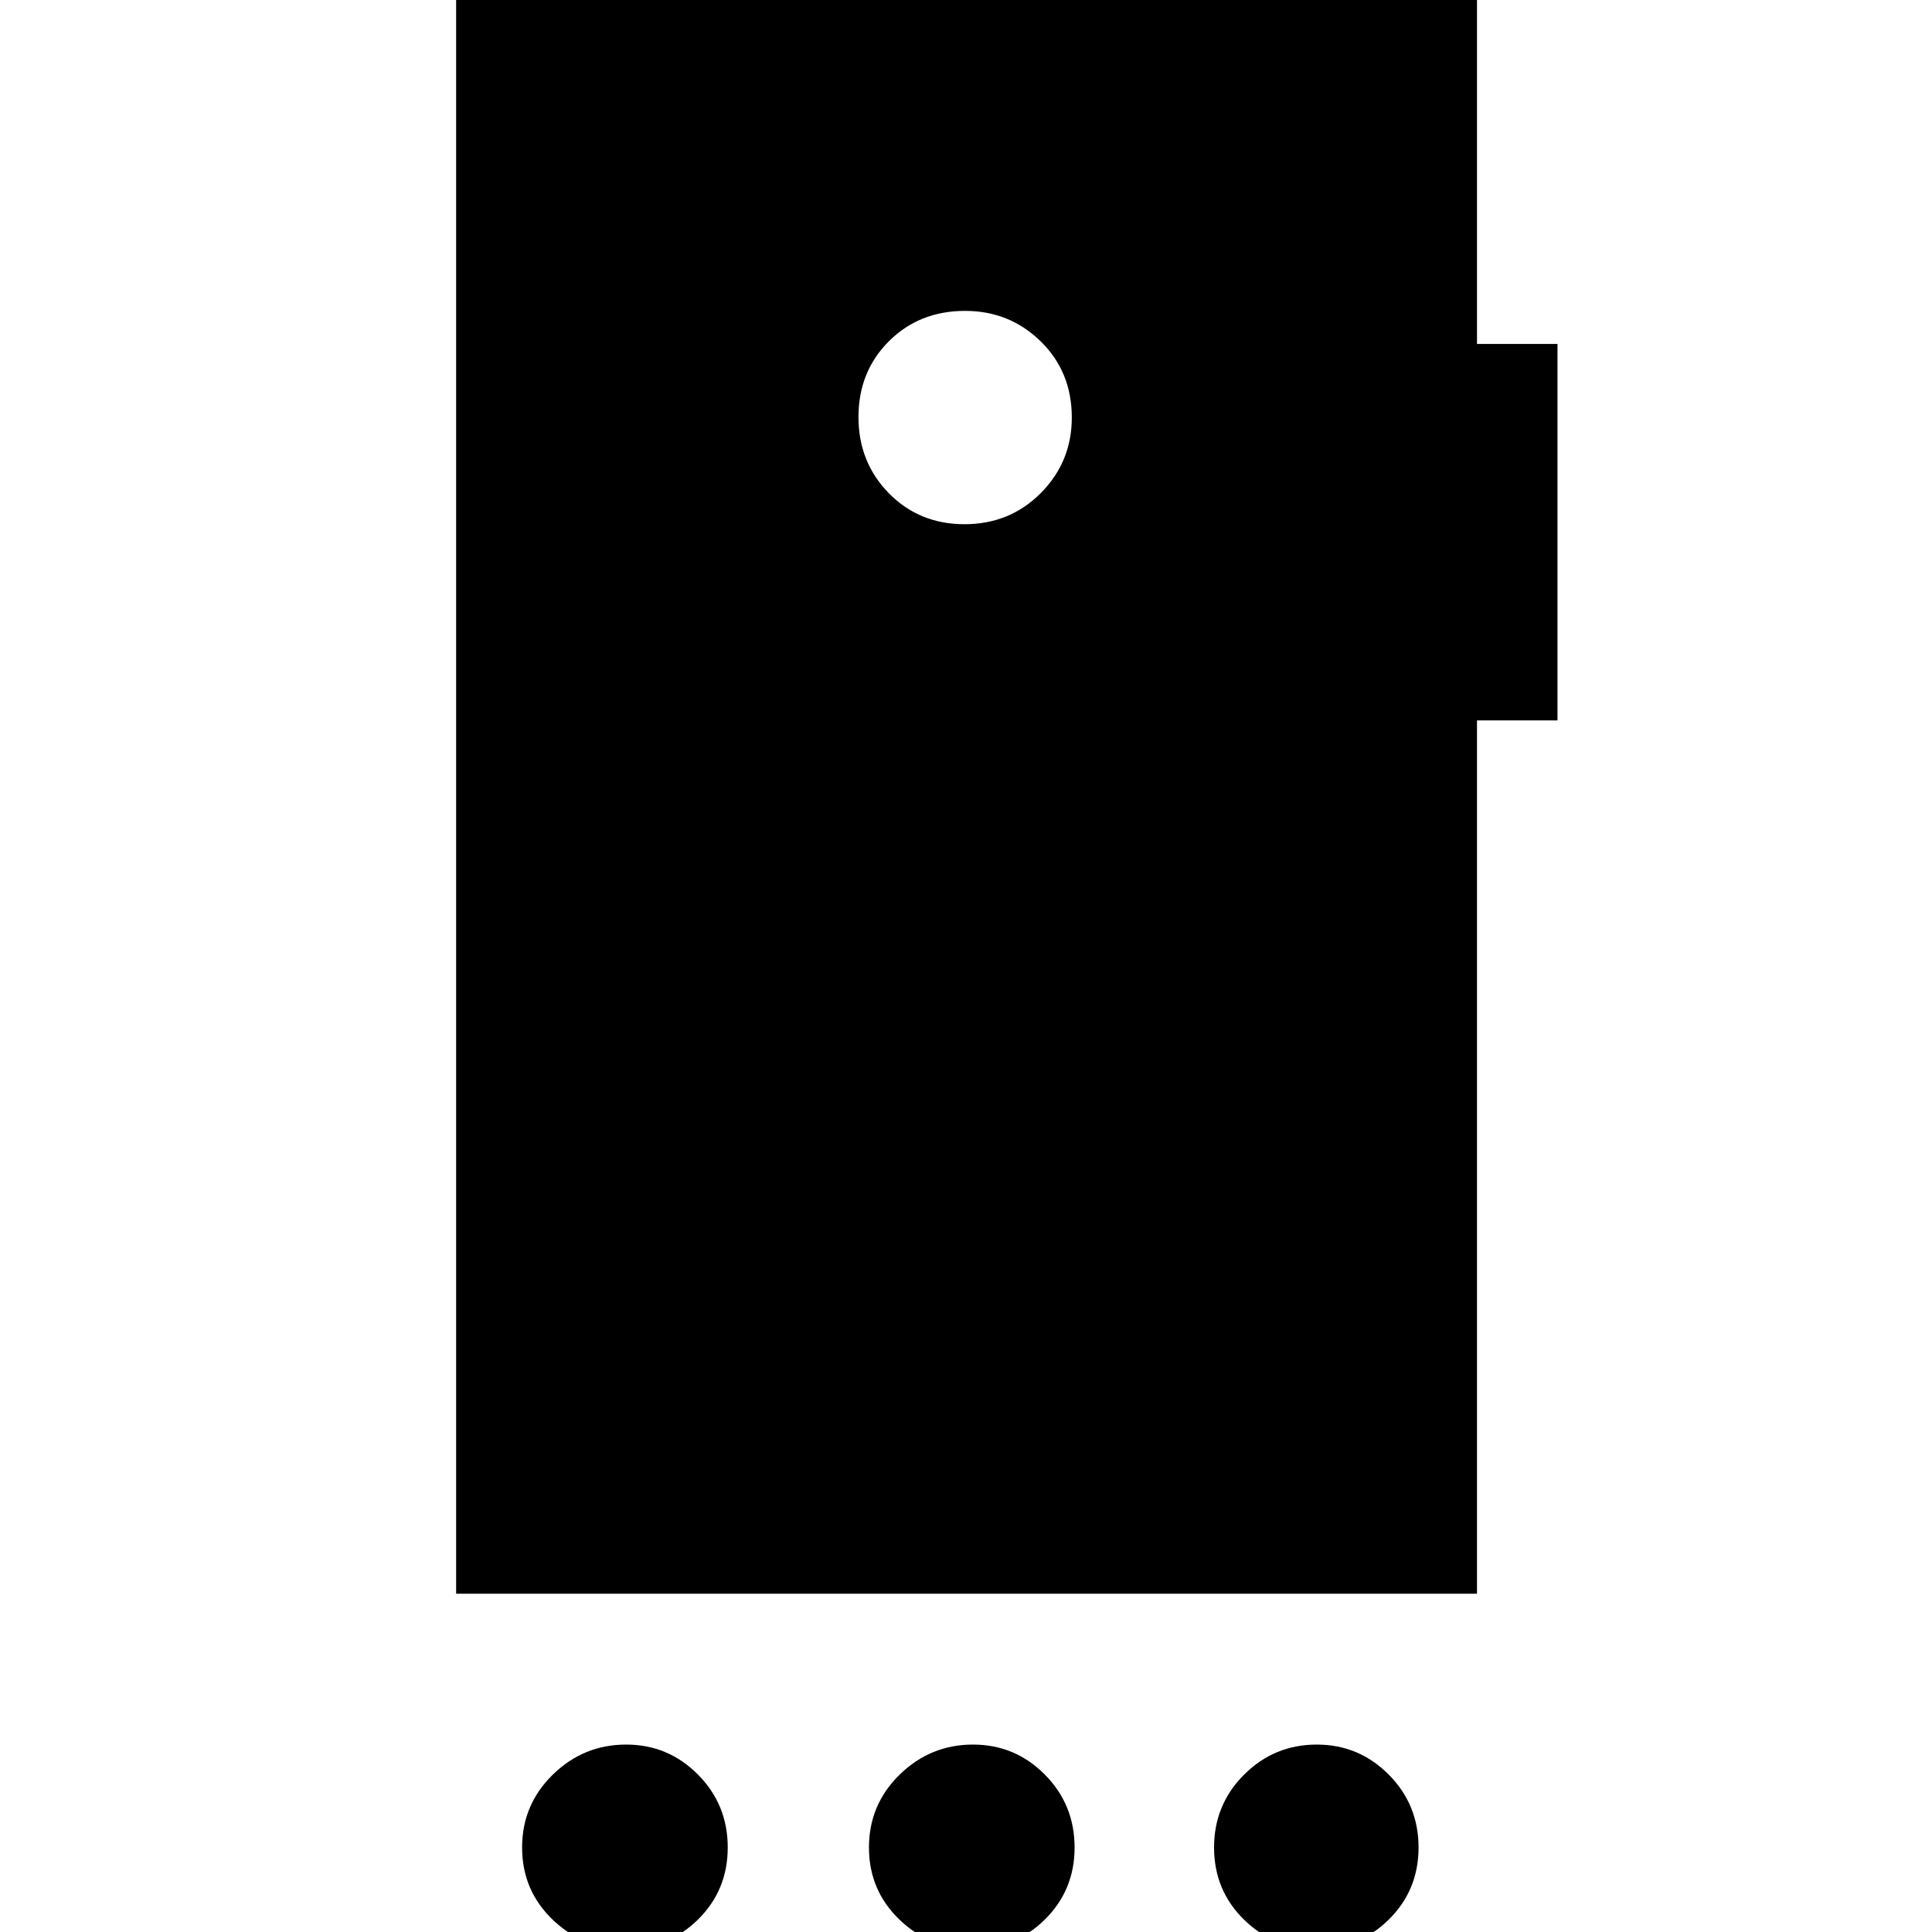 <svg xmlns="http://www.w3.org/2000/svg" height="24" viewBox="0 -960 960 960" width="24"><path d="M310.85 8.48q-21.02 0-36.22-14.59T259.43-42q0-21.3 15.28-36.22 15.27-14.91 36.42-14.91 20.9 0 35.69 14.91Q361.61-63.3 361.61-42q0 21.3-14.87 35.89T310.85 8.48Zm172.35 0q-21.03 0-36.22-14.59-15.2-14.59-15.2-35.89t15.28-36.22q15.27-14.91 36.41-14.91 20.91 0 35.7 14.91Q533.96-63.3 533.96-42q0 21.3-14.87 35.89T483.2 8.48Zm170.91 0q-21.02 0-35.94-14.59Q603.26-20.7 603.26-42t14.95-36.22q14.95-14.91 36.1-14.91 20.9 0 35.73 14.91Q704.87-63.3 704.87-42q0 21.3-14.87 35.89T654.11 8.48Zm-174.83-708q22.51 0 37.9-15.5 15.39-15.5 15.39-37.5 0-22.79-15.5-37.9-15.5-15.1-37.5-15.1-22.8 0-37.9 15.1-15.1 15.11-15.1 37.62 0 22.5 15.1 37.89t37.61 15.39ZM226.65-168.09v-800.39h507.26v179.39h40v187.05h-40v433.95H226.65Z"/></svg>